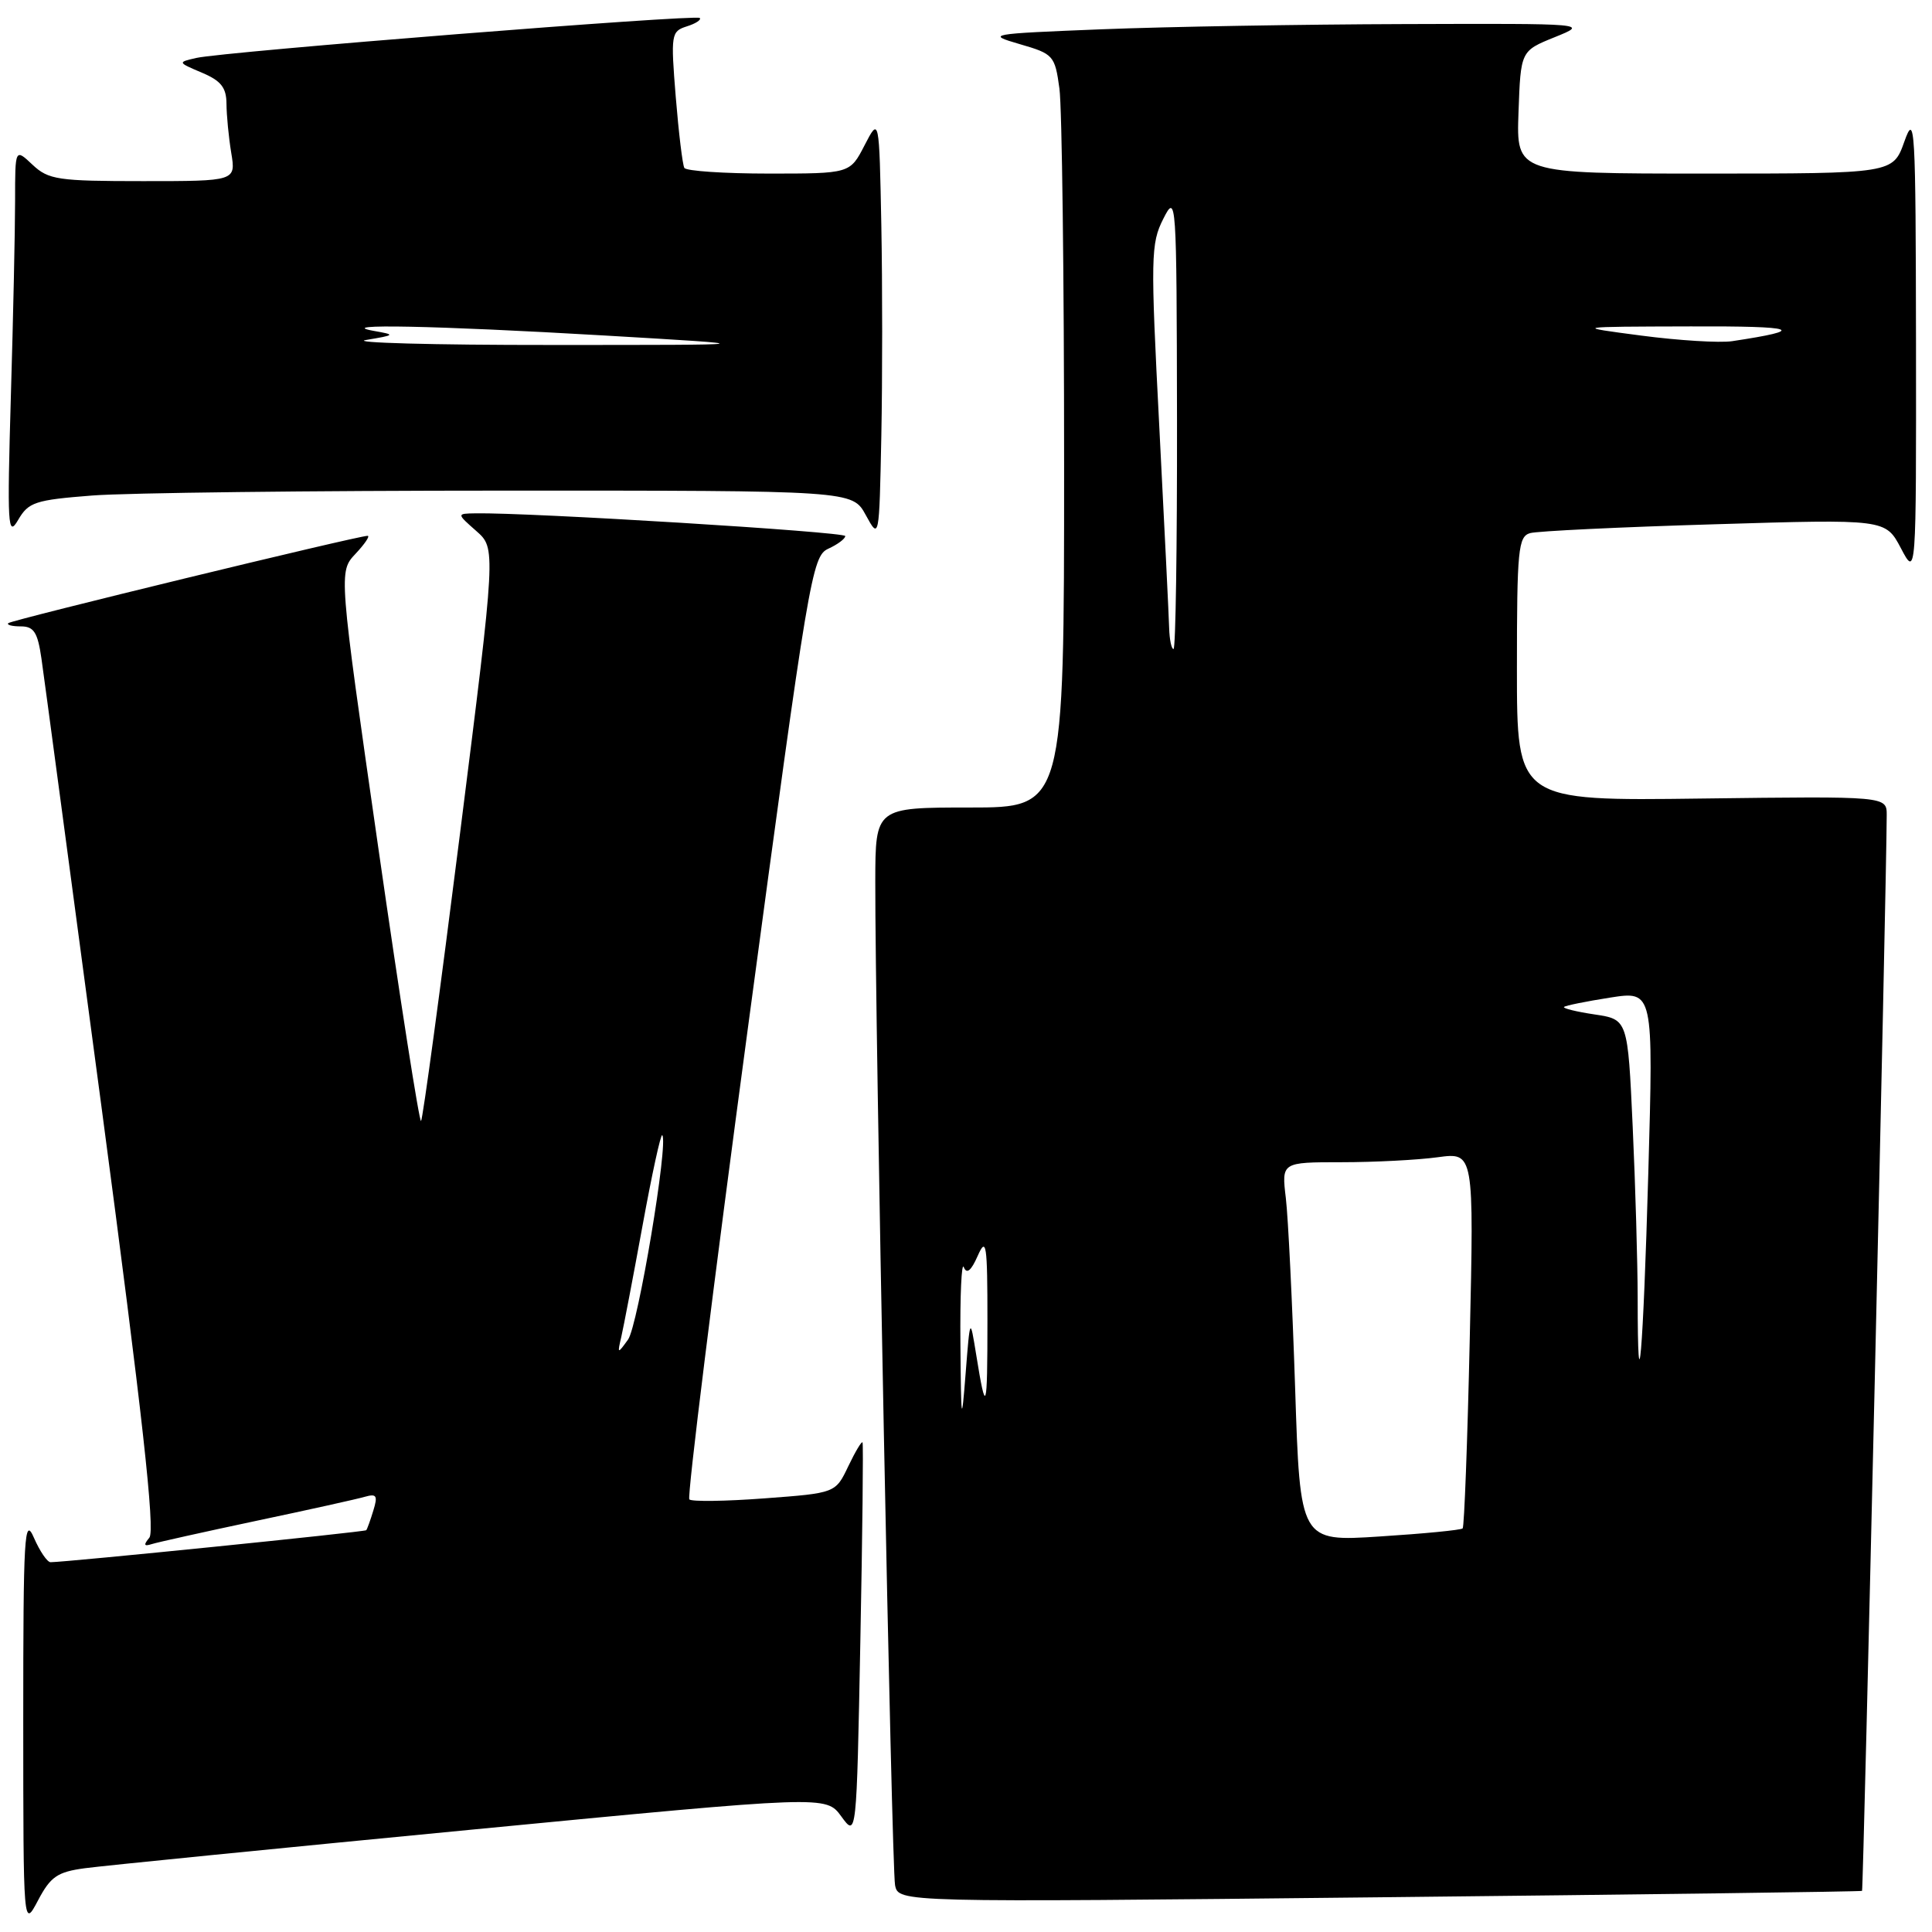 <?xml version="1.0" encoding="UTF-8" standalone="no"?>
<!DOCTYPE svg PUBLIC "-//W3C//DTD SVG 1.1//EN" "http://www.w3.org/Graphics/SVG/1.1/DTD/svg11.dtd" >
<svg xmlns="http://www.w3.org/2000/svg" xmlns:xlink="http://www.w3.org/1999/xlink" version="1.1" viewBox="0 0 256 256">
 <g >
 <path fill="currentColor"
d=" M 11.24 247.55 C 13.58 247.23 36.64 244.93 62.48 242.44 C 109.46 237.91 109.46 237.91 111.48 240.69 C 113.50 243.46 113.50 243.46 114.00 217.48 C 114.28 203.19 114.41 191.33 114.29 191.13 C 114.18 190.92 113.33 192.35 112.40 194.29 C 110.71 197.84 110.71 197.84 101.31 198.54 C 96.14 198.93 91.66 198.99 91.34 198.68 C 91.03 198.36 94.54 170.12 99.14 135.92 C 107.15 76.31 107.59 73.69 109.75 72.71 C 110.99 72.14 112.00 71.39 112.00 71.03 C 112.00 70.47 70.00 67.89 63.00 68.02 C 60.50 68.06 60.50 68.06 63.11 70.36 C 65.72 72.66 65.72 72.66 60.96 110.40 C 58.34 131.15 56.02 148.32 55.79 148.54 C 55.57 148.76 53.02 132.48 50.13 112.36 C 44.87 75.76 44.87 75.76 47.11 73.38 C 48.34 72.07 49.06 71.00 48.71 71.00 C 47.41 71.00 1.51 82.15 1.10 82.57 C 0.86 82.81 1.61 83.00 2.77 83.00 C 4.49 83.00 4.99 83.79 5.49 87.25 C 5.83 89.59 9.42 116.46 13.49 146.98 C 18.85 187.29 20.58 202.81 19.79 203.75 C 18.99 204.72 19.07 204.93 20.11 204.60 C 20.87 204.36 27.12 202.97 34.00 201.51 C 40.88 200.06 47.33 198.63 48.35 198.33 C 49.90 197.89 50.08 198.18 49.47 200.15 C 49.08 201.44 48.65 202.62 48.53 202.76 C 48.34 202.99 8.82 206.99 6.70 207.00 C 6.26 207.00 5.27 205.54 4.49 203.75 C 3.23 200.85 3.08 203.45 3.08 228.00 C 3.09 255.50 3.09 255.50 5.04 251.81 C 6.70 248.66 7.60 248.04 11.24 247.55 Z  M 246.73 250.55 C 246.91 250.41 249.98 116.84 250.00 108.00 C 250.00 105.50 250.00 105.50 225.50 105.81 C 201.00 106.13 201.00 106.13 201.00 88.63 C 201.00 72.82 201.17 71.09 202.75 70.64 C 203.71 70.37 214.70 69.84 227.17 69.47 C 249.84 68.78 249.84 68.78 251.88 72.64 C 253.91 76.50 253.91 76.50 253.88 45.50 C 253.84 16.66 253.74 14.80 252.34 18.75 C 250.83 23.00 250.83 23.00 225.88 23.00 C 200.92 23.00 200.92 23.00 201.21 14.88 C 201.50 6.75 201.50 6.75 206.00 4.93 C 210.50 3.11 210.50 3.11 186.00 3.19 C 172.53 3.23 154.53 3.54 146.00 3.88 C 130.93 4.48 130.63 4.54 135.13 5.85 C 139.59 7.14 139.78 7.35 140.38 11.74 C 140.72 14.23 141.00 36.69 141.00 61.64 C 141.00 107.00 141.00 107.00 128.50 107.00 C 116.00 107.00 116.00 107.00 115.98 116.75 C 115.94 135.41 118.15 247.52 118.60 249.79 C 119.06 252.08 119.06 252.08 182.78 251.40 C 217.83 251.03 246.60 250.65 246.73 250.55 Z  M 12.20 65.66 C 16.77 65.30 41.30 65.01 66.72 65.01 C 112.95 65.00 112.95 65.00 114.72 68.25 C 116.50 71.50 116.50 71.50 116.78 57.81 C 116.93 50.28 116.93 37.68 116.78 29.81 C 116.50 15.50 116.50 15.50 114.56 19.25 C 112.63 23.00 112.63 23.00 101.87 23.00 C 95.96 23.00 90.92 22.66 90.68 22.25 C 90.44 21.84 89.93 17.60 89.54 12.84 C 88.87 4.55 88.93 4.16 90.99 3.50 C 92.18 3.13 92.96 2.62 92.72 2.38 C 92.21 1.88 29.68 6.84 26.00 7.68 C 23.52 8.25 23.52 8.26 26.75 9.63 C 29.29 10.70 30.00 11.61 30.01 13.75 C 30.02 15.26 30.30 18.19 30.64 20.25 C 31.26 24.00 31.26 24.00 18.95 24.00 C 7.68 24.00 6.43 23.82 4.31 21.83 C 2.00 19.65 2.00 19.65 2.00 26.58 C 2.00 30.38 1.75 42.05 1.44 52.50 C 0.94 69.74 1.03 71.26 2.40 68.90 C 3.77 66.54 4.64 66.25 12.20 65.66 Z  M 82.33 177.12 C 82.63 175.81 83.90 169.18 85.14 162.40 C 86.38 155.61 87.55 150.22 87.75 150.42 C 88.61 151.28 84.53 175.70 83.22 177.50 C 81.82 179.44 81.79 179.43 82.33 177.12 Z  M 171.61 183.89 C 171.24 172.67 170.69 161.36 170.38 158.75 C 169.81 154.00 169.81 154.00 177.77 154.00 C 182.14 154.00 187.88 153.70 190.51 153.34 C 195.31 152.69 195.31 152.69 194.75 177.41 C 194.45 191.01 194.02 202.31 193.81 202.52 C 193.60 202.74 188.66 203.22 182.84 203.59 C 172.27 204.28 172.27 204.28 171.61 183.89 Z  M 127.26 178.00 C 127.20 171.68 127.41 167.13 127.71 167.91 C 128.09 168.87 128.68 168.39 129.55 166.41 C 130.69 163.83 130.84 164.80 130.84 175.00 C 130.84 187.09 130.66 187.63 129.35 179.50 C 128.54 174.50 128.54 174.50 127.95 182.00 C 127.41 188.89 127.35 188.56 127.26 178.00 Z  M 217.00 171.92 C 216.99 167.29 216.70 157.10 216.34 149.29 C 215.69 135.08 215.69 135.08 211.30 134.42 C 208.88 134.06 207.06 133.61 207.24 133.43 C 207.42 133.24 210.16 132.69 213.33 132.19 C 219.09 131.29 219.09 131.29 218.41 155.39 C 217.73 179.41 217.00 187.93 217.00 171.92 Z  M 154.92 83.25 C 154.88 81.74 154.29 69.70 153.61 56.50 C 152.45 34.07 152.48 32.27 154.14 29.00 C 155.87 25.57 155.91 26.13 155.96 55.75 C 155.98 72.39 155.78 86.00 155.50 86.00 C 155.22 86.00 154.97 84.76 154.92 83.25 Z  M 217.50 44.47 C 208.50 43.29 208.50 43.29 224.00 43.25 C 238.23 43.20 239.60 43.69 229.50 45.21 C 227.85 45.45 222.45 45.12 217.50 44.47 Z  M 48.50 45.05 C 52.42 44.39 52.44 44.36 49.50 43.84 C 44.13 42.87 57.71 43.15 80.00 44.45 C 101.50 45.71 101.50 45.71 73.00 45.71 C 57.32 45.72 46.30 45.41 48.50 45.05 Z "/>
</g>
</svg>
